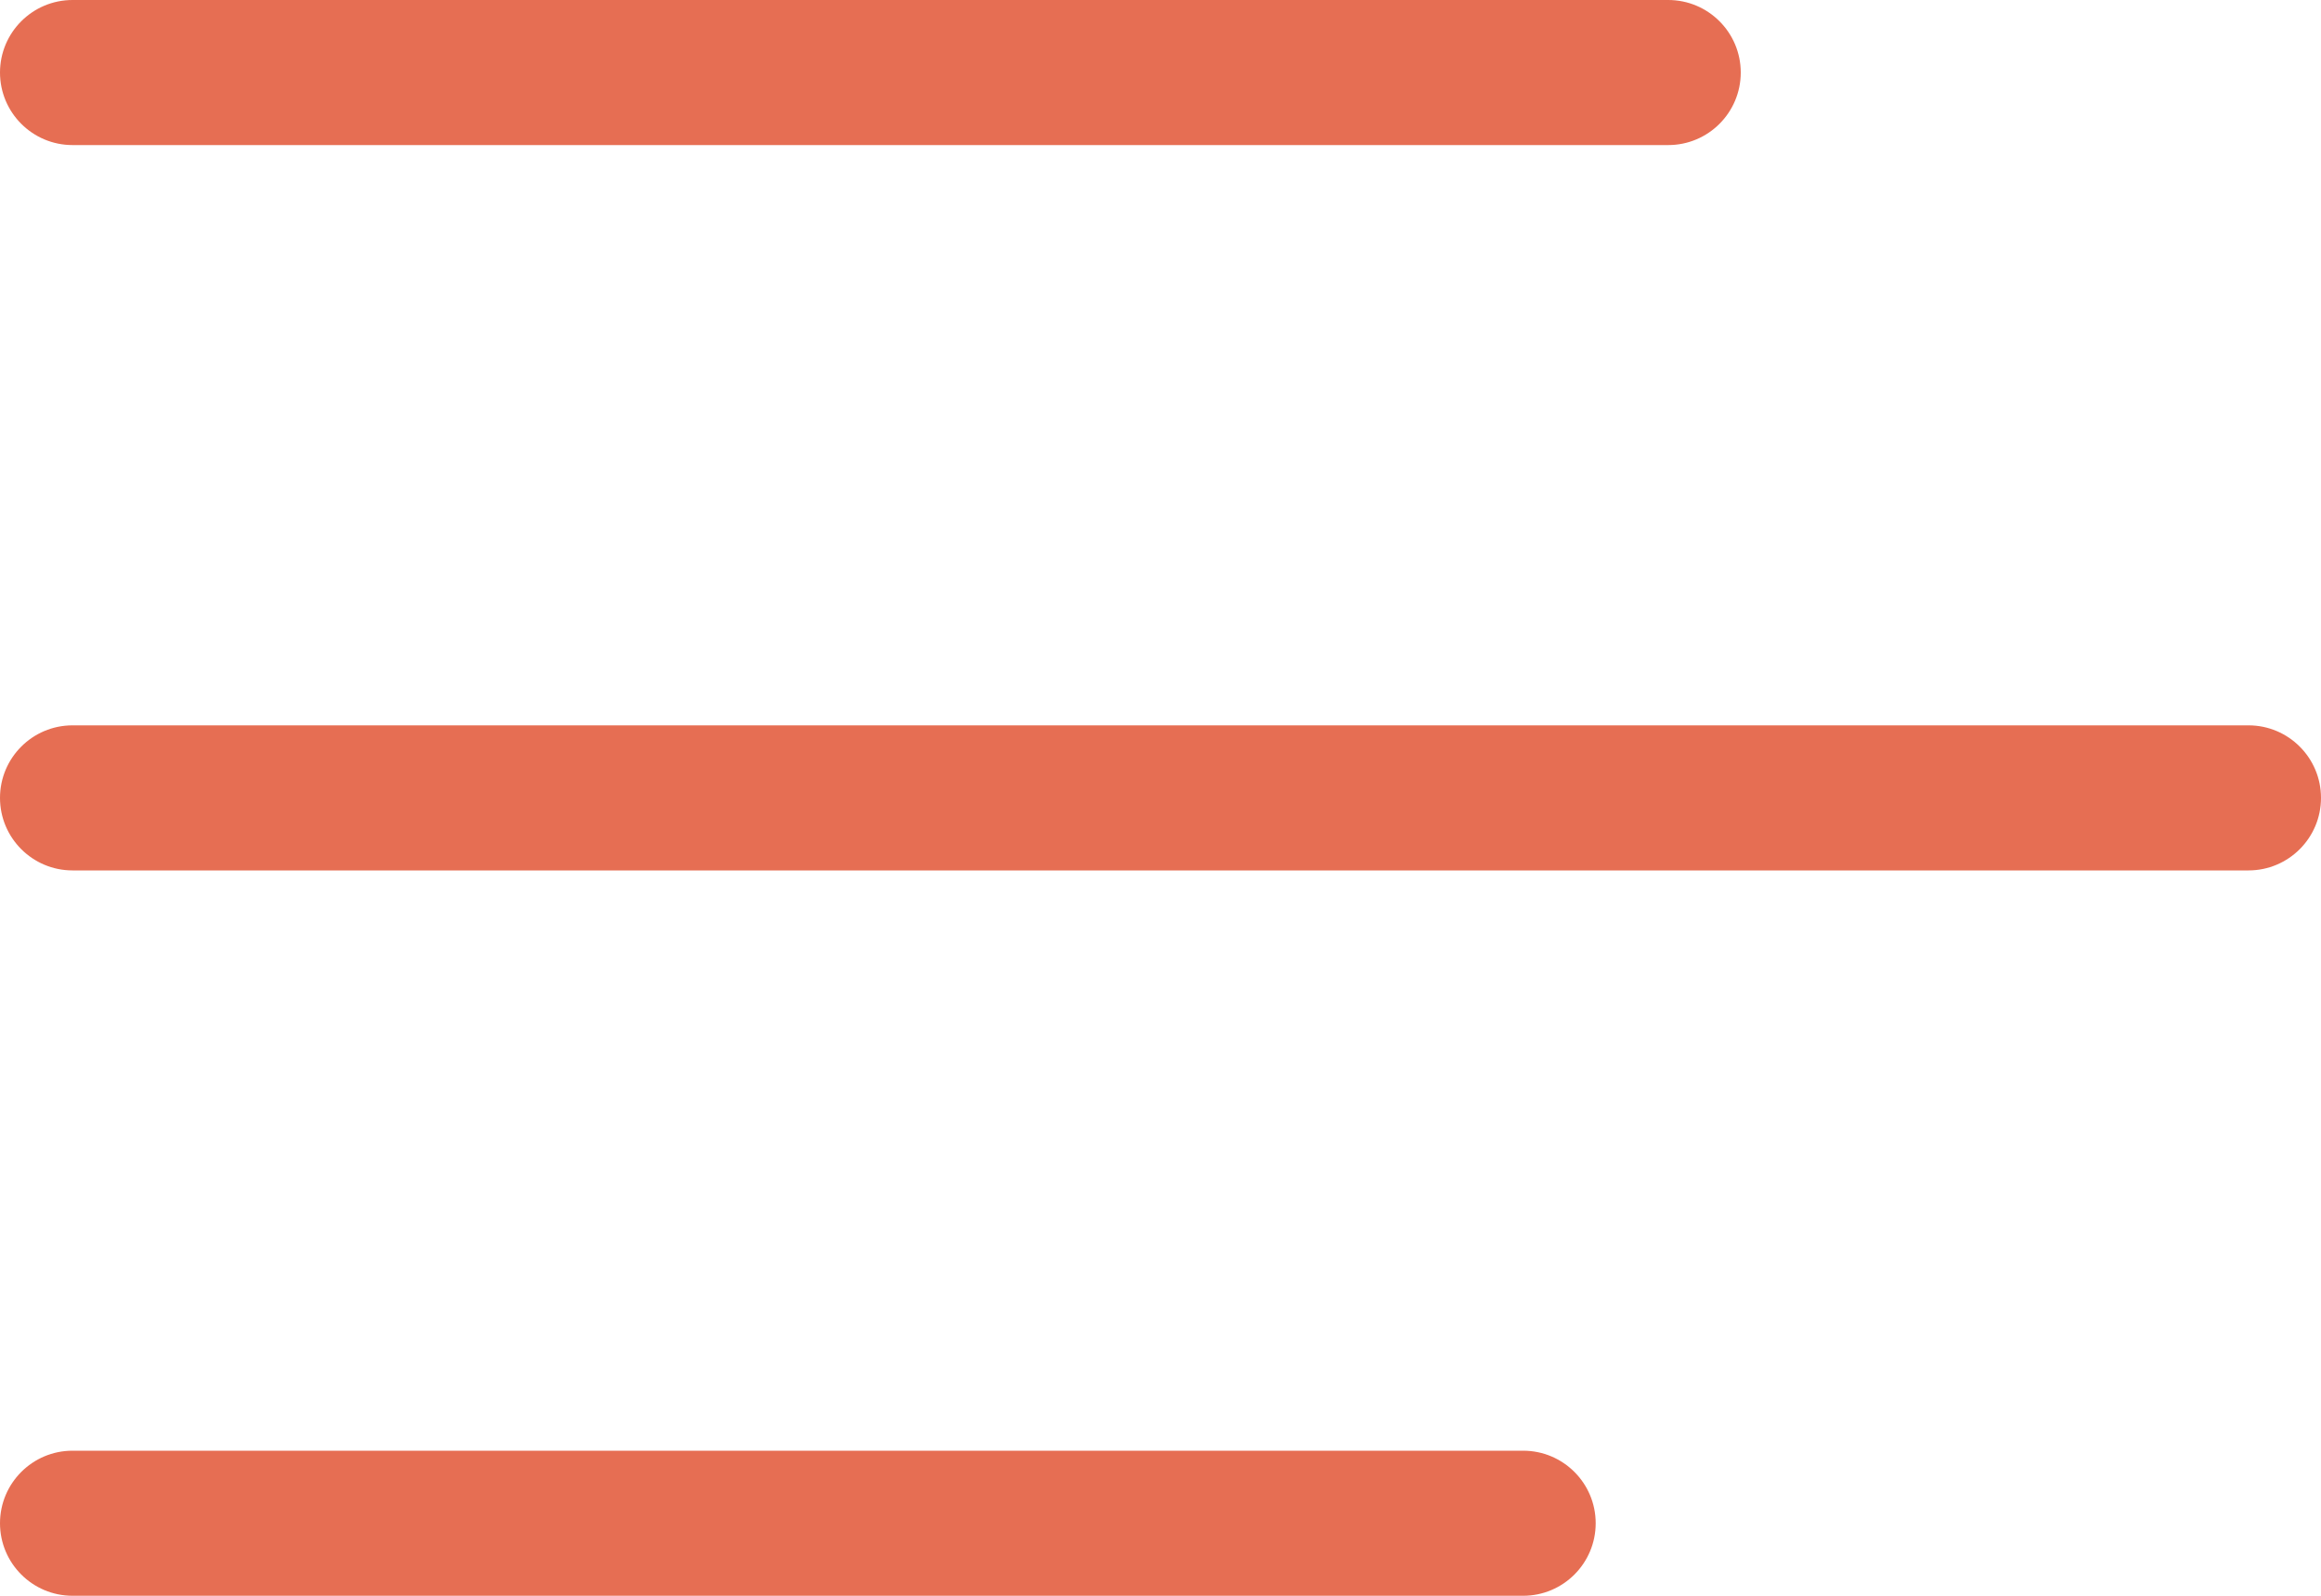 <svg width="16" height="11" viewBox="0 0 16 11" fill="none" xmlns="http://www.w3.org/2000/svg">
<path d="M0 0.5C0 0.224 0.224 0 0.5 0H11.5C11.776 0 12 0.224 12 0.5C12 0.776 11.776 1 11.5 1H0.5C0.224 1 0 0.776 0 0.5ZM0 10.5C0 10.224 0.224 10 0.5 10H10.5C10.776 10 11 10.224 11 10.5C11 10.776 10.776 11 10.5 11H0.5C0.224 11 0 10.776 0 10.5ZM0.5 5C0.224 5 0 5.224 0 5.5C0 5.776 0.224 6 0.5 6H15.5C15.776 6 16 5.776 16 5.5C16 5.224 15.776 5 15.5 5H0.5Z" fill="#E66E53"/>
</svg>
